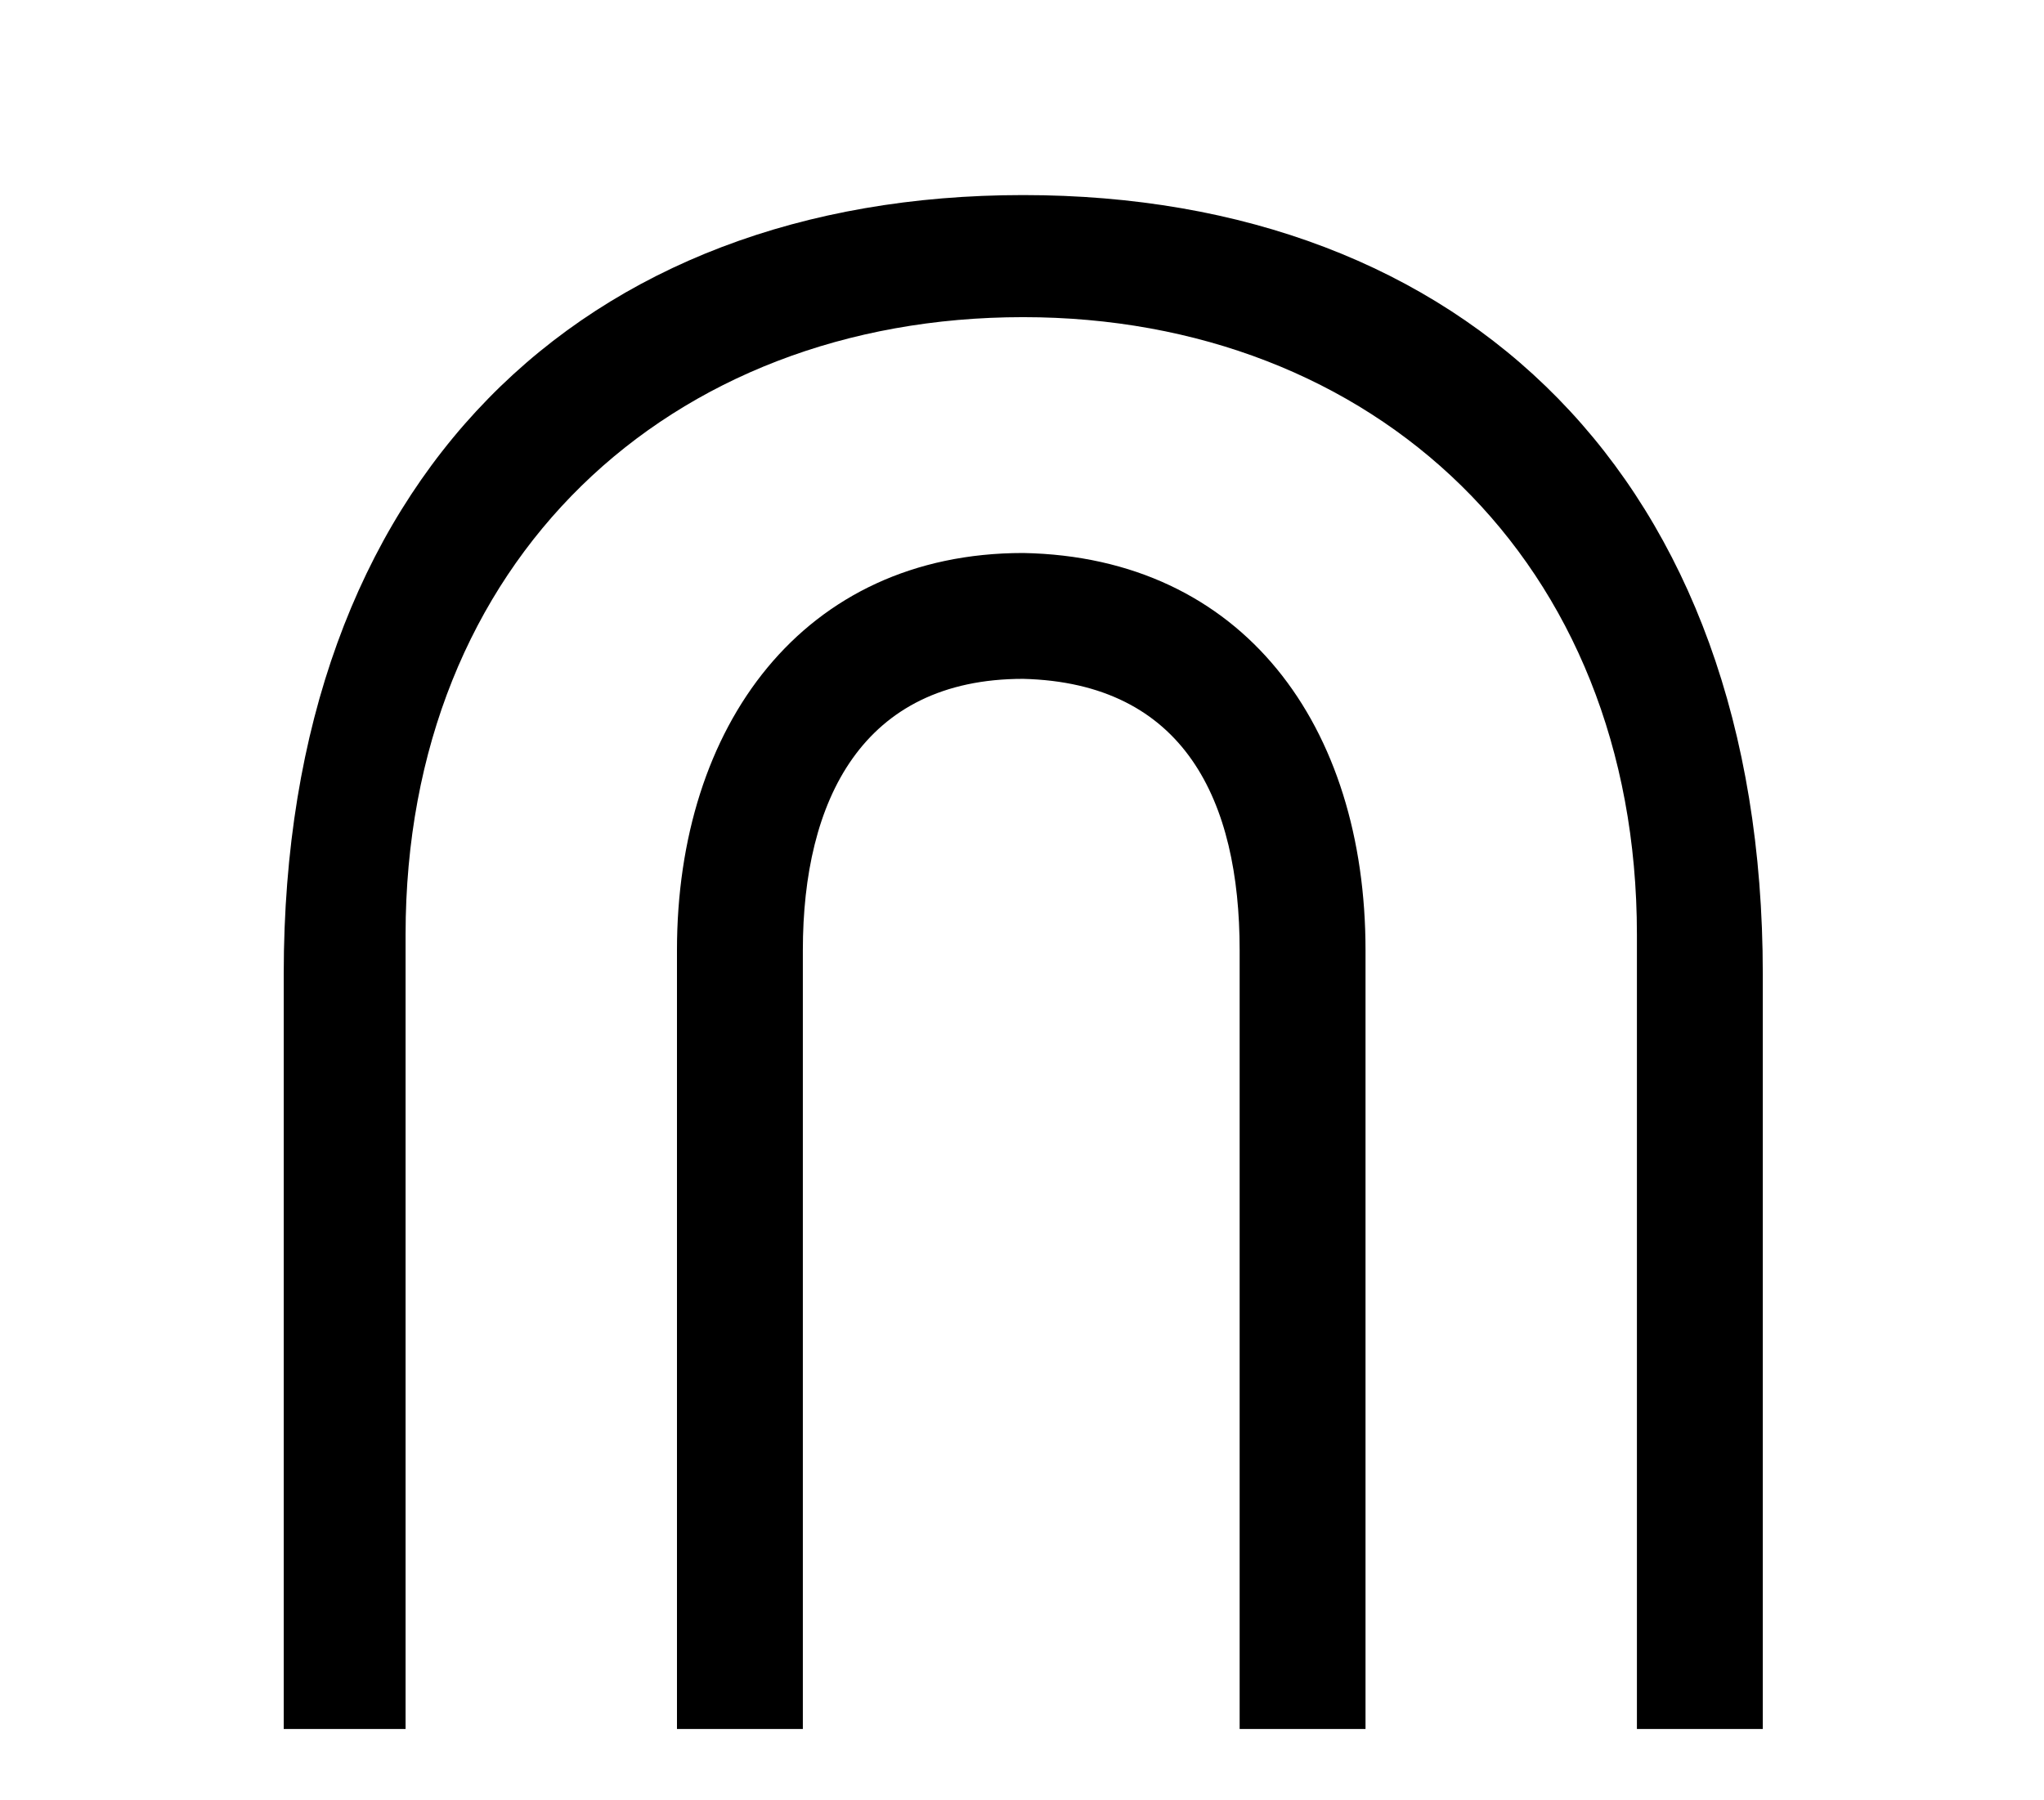 <?xml version='1.0' encoding='UTF-8'?>
<svg xmlns="http://www.w3.org/2000/svg" xmlns:xlink="http://www.w3.org/1999/xlink" height="7.152" width="8.119" viewBox="0 0 8.119 7.152">
 <defs>
  <g>
   <g id="glyph-0-0"/>
   <g id="glyph-0-1">
    <path d="M 6.719 0 L 6.719 -3 C 6.719 -4.969 5.531 -6.094 3.781 -6.094 C 2.031 -6.094 0.844 -4.969 0.844 -3 L 0.844 0 L 1.328 0 L 1.328 -3.156 C 1.328 -4.641 2.375 -5.609 3.781 -5.609 C 5.172 -5.609 6.219 -4.641 6.219 -3.156 L 6.219 0 Z M 5.141 0 L 5.141 -3.094 C 5.141 -3.984 4.656 -4.656 3.781 -4.672 C 2.906 -4.672 2.406 -3.984 2.406 -3.094 L 2.406 0 L 2.906 0 L 2.906 -3.094 C 2.906 -3.688 3.141 -4.172 3.781 -4.172 C 4.422 -4.156 4.641 -3.688 4.641 -3.094 L 4.641 0 Z M 5.141 0 "/>
   </g>
  </g>
 </defs>
 <g fill="rgb(0%, 0%, 0%)" fill-opacity="1">
  <use x="0.283" y="6.869" xlink:href="#glyph-0-1"/>
 </g>
 <title>\Cap</title>
</svg>
